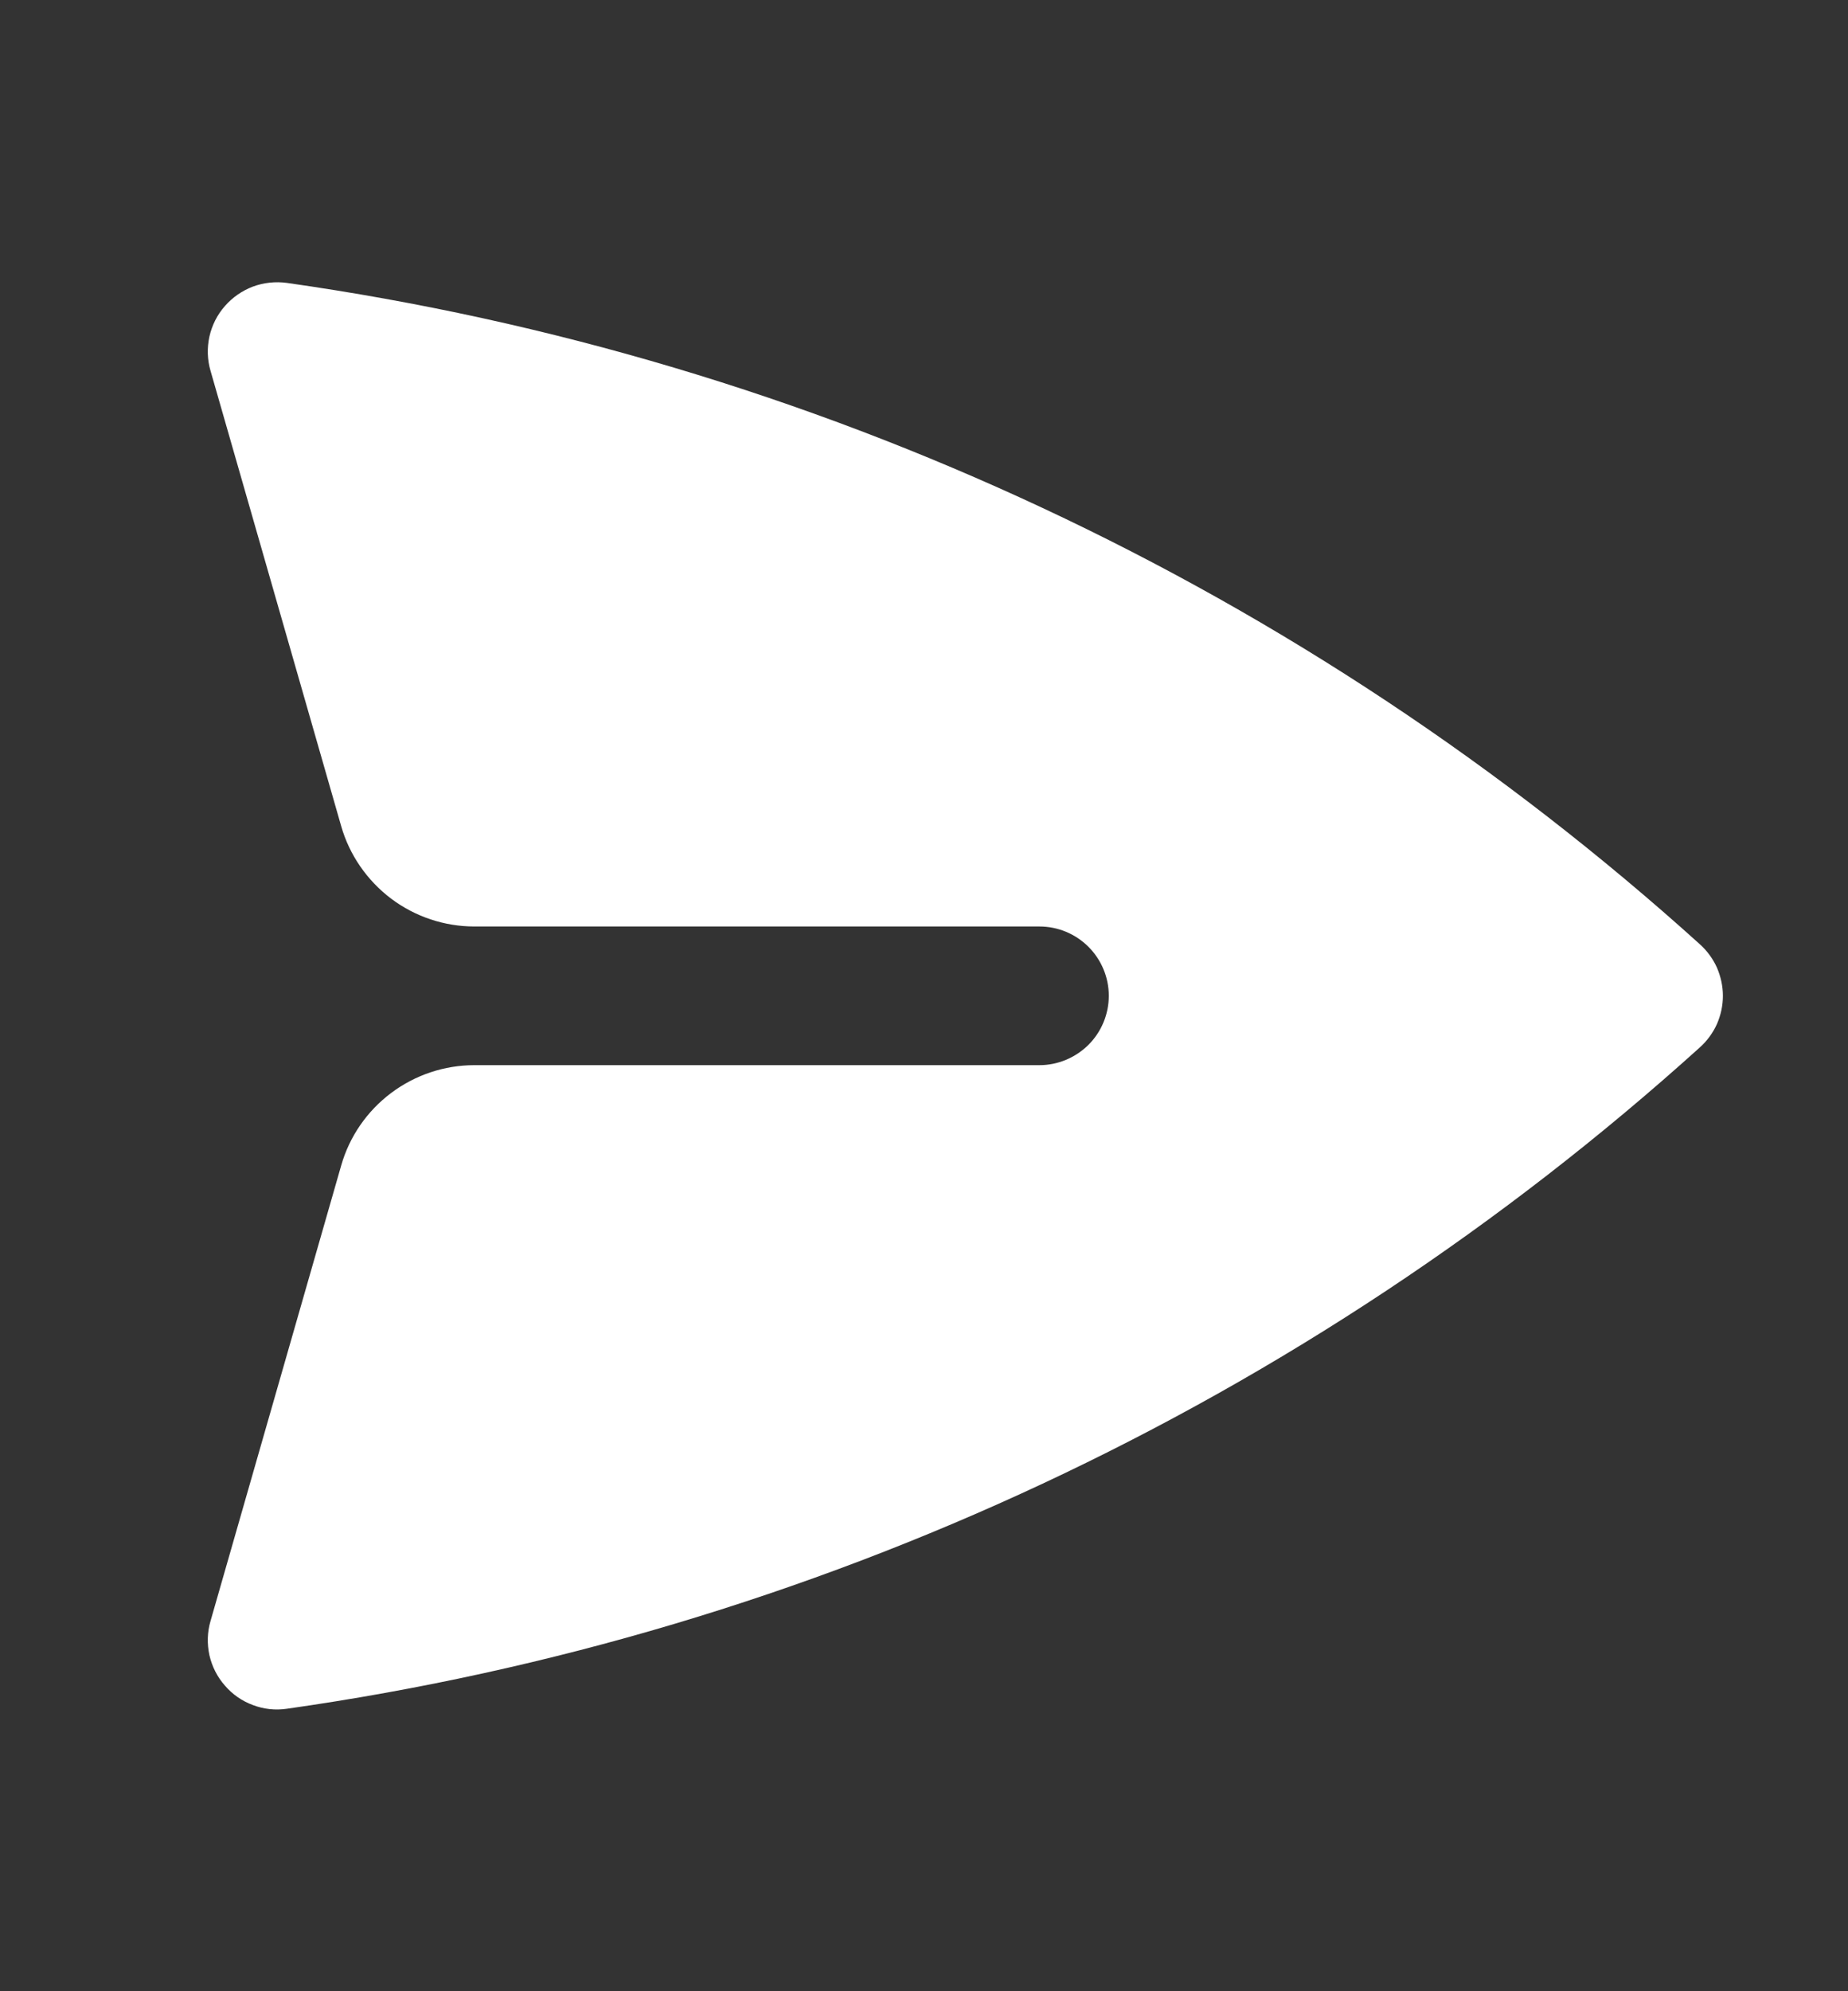 <svg width="13" height="14" viewBox="0 0 13 14" fill="none" xmlns="http://www.w3.org/2000/svg">
<rect x="0" y="0" width="13" height="14" fill="#333333" stroke="none"/>
<path d="M2.018 1.989C1.937 1.978 1.855 1.987 1.779 2.015C1.703 2.044 1.635 2.091 1.582 2.152C1.528 2.213 1.491 2.287 1.473 2.367C1.456 2.446 1.458 2.529 1.481 2.607L2.4 5.808C2.458 6.011 2.582 6.19 2.751 6.318C2.92 6.445 3.126 6.514 3.337 6.514H7.312C7.441 6.514 7.565 6.565 7.657 6.657C7.748 6.748 7.8 6.872 7.8 7.001C7.8 7.131 7.748 7.255 7.657 7.346C7.565 7.437 7.441 7.489 7.312 7.489H3.337C3.126 7.489 2.92 7.558 2.751 7.685C2.582 7.812 2.458 7.991 2.4 8.195L1.481 11.397C1.458 11.475 1.456 11.557 1.473 11.637C1.491 11.716 1.528 11.79 1.582 11.851C1.635 11.913 1.703 11.96 1.779 11.988C1.855 12.017 1.937 12.026 2.018 12.014C5.72 11.488 9.182 9.869 11.958 7.364C12.009 7.318 12.05 7.262 12.078 7.2C12.105 7.138 12.12 7.07 12.12 7.002C12.12 6.933 12.105 6.866 12.078 6.803C12.05 6.741 12.009 6.685 11.958 6.639C9.182 4.134 5.72 2.515 2.018 1.989Z" fill="white"/>
</svg>
